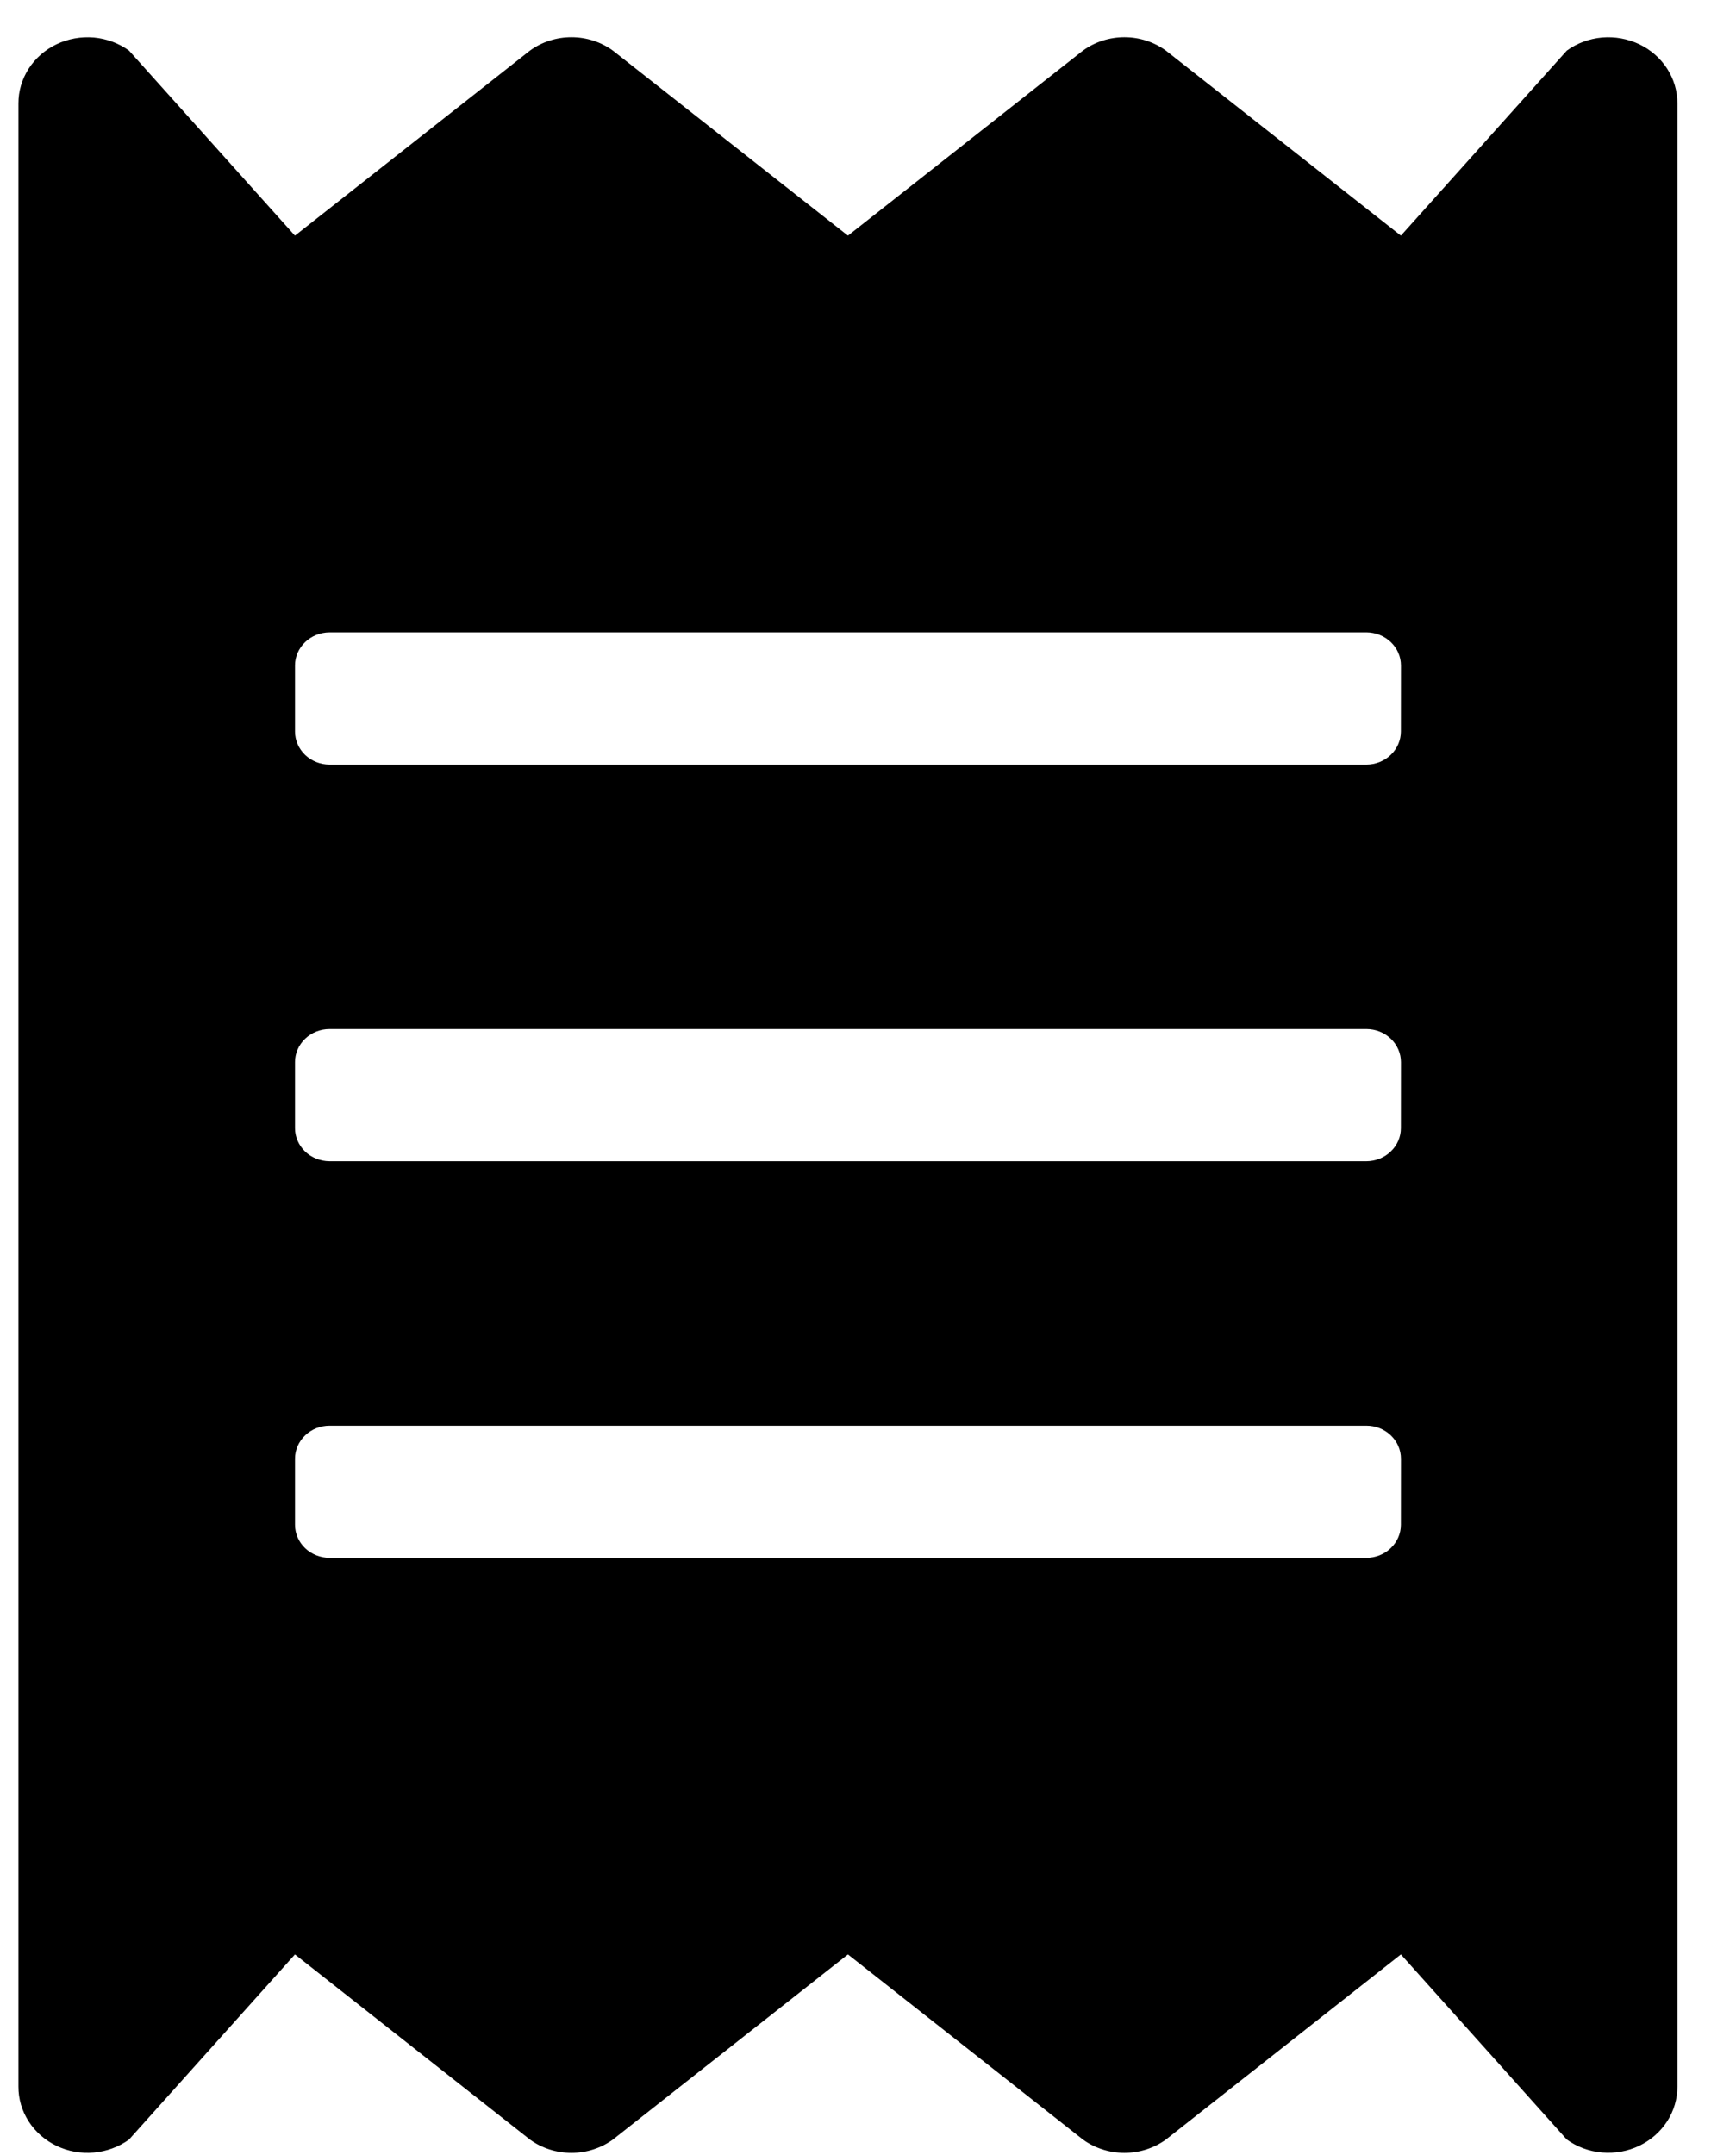 <svg width="29" height="36" viewBox="0 0 29 36" fill="none" xmlns="http://www.w3.org/2000/svg">
<path d="M26.174 0.845L23.402 3.936L19.476 0.845C19.277 0.7 19.034 0.622 18.784 0.622C18.533 0.622 18.29 0.7 18.091 0.845L14.165 3.936L10.238 0.845C10.039 0.7 9.796 0.622 9.546 0.622C9.295 0.622 9.052 0.7 8.853 0.845L4.927 3.936L2.155 0.845C1.984 0.721 1.78 0.646 1.566 0.627C1.352 0.609 1.137 0.648 0.945 0.739C0.753 0.831 0.592 0.972 0.479 1.147C0.367 1.322 0.307 1.523 0.308 1.728V34.853C0.307 35.059 0.367 35.26 0.479 35.434C0.592 35.609 0.753 35.75 0.945 35.842C1.137 35.934 1.352 35.973 1.566 35.954C1.78 35.935 1.984 35.86 2.155 35.737L4.927 32.645L8.853 35.737C9.052 35.881 9.295 35.959 9.546 35.959C9.796 35.959 10.039 35.881 10.238 35.737L14.165 32.645L18.091 35.737C18.29 35.881 18.533 35.959 18.784 35.959C19.034 35.959 19.277 35.881 19.476 35.737L23.402 32.645L26.174 35.737C26.345 35.86 26.549 35.935 26.763 35.953C26.977 35.971 27.191 35.933 27.383 35.841C27.575 35.749 27.736 35.608 27.849 35.434C27.962 35.259 28.021 35.058 28.021 34.853V1.728C28.022 1.523 27.962 1.322 27.85 1.147C27.737 0.972 27.576 0.831 27.384 0.739C27.192 0.648 26.977 0.609 26.763 0.627C26.549 0.646 26.345 0.721 26.174 0.845ZM23.402 25.468C23.402 25.615 23.341 25.755 23.233 25.858C23.125 25.962 22.979 26.02 22.826 26.021H5.504C5.352 26.02 5.205 25.962 5.097 25.859C4.989 25.756 4.928 25.615 4.928 25.469V24.364C4.928 24.218 4.989 24.078 5.098 23.974C5.206 23.871 5.352 23.813 5.505 23.813H22.826C22.979 23.813 23.126 23.871 23.234 23.975C23.342 24.078 23.403 24.219 23.403 24.365L23.402 25.468ZM23.402 18.843C23.402 18.99 23.341 19.13 23.233 19.233C23.125 19.337 22.979 19.395 22.826 19.396H5.504C5.352 19.395 5.205 19.337 5.097 19.234C4.989 19.13 4.928 18.99 4.928 18.844V17.739C4.928 17.593 4.989 17.453 5.098 17.349C5.206 17.246 5.352 17.188 5.505 17.188H22.826C22.979 17.188 23.126 17.246 23.234 17.35C23.342 17.453 23.403 17.594 23.403 17.74L23.402 18.843ZM23.402 12.218C23.402 12.364 23.341 12.505 23.233 12.608C23.125 12.712 22.979 12.77 22.826 12.771H5.504C5.352 12.77 5.205 12.712 5.097 12.609C4.989 12.505 4.928 12.365 4.928 12.219V11.114C4.928 10.968 4.989 10.828 5.098 10.724C5.206 10.621 5.352 10.563 5.505 10.562H22.826C22.979 10.563 23.126 10.621 23.234 10.725C23.342 10.828 23.403 10.969 23.403 11.115L23.402 12.218Z" fill="black"/>
</svg>
